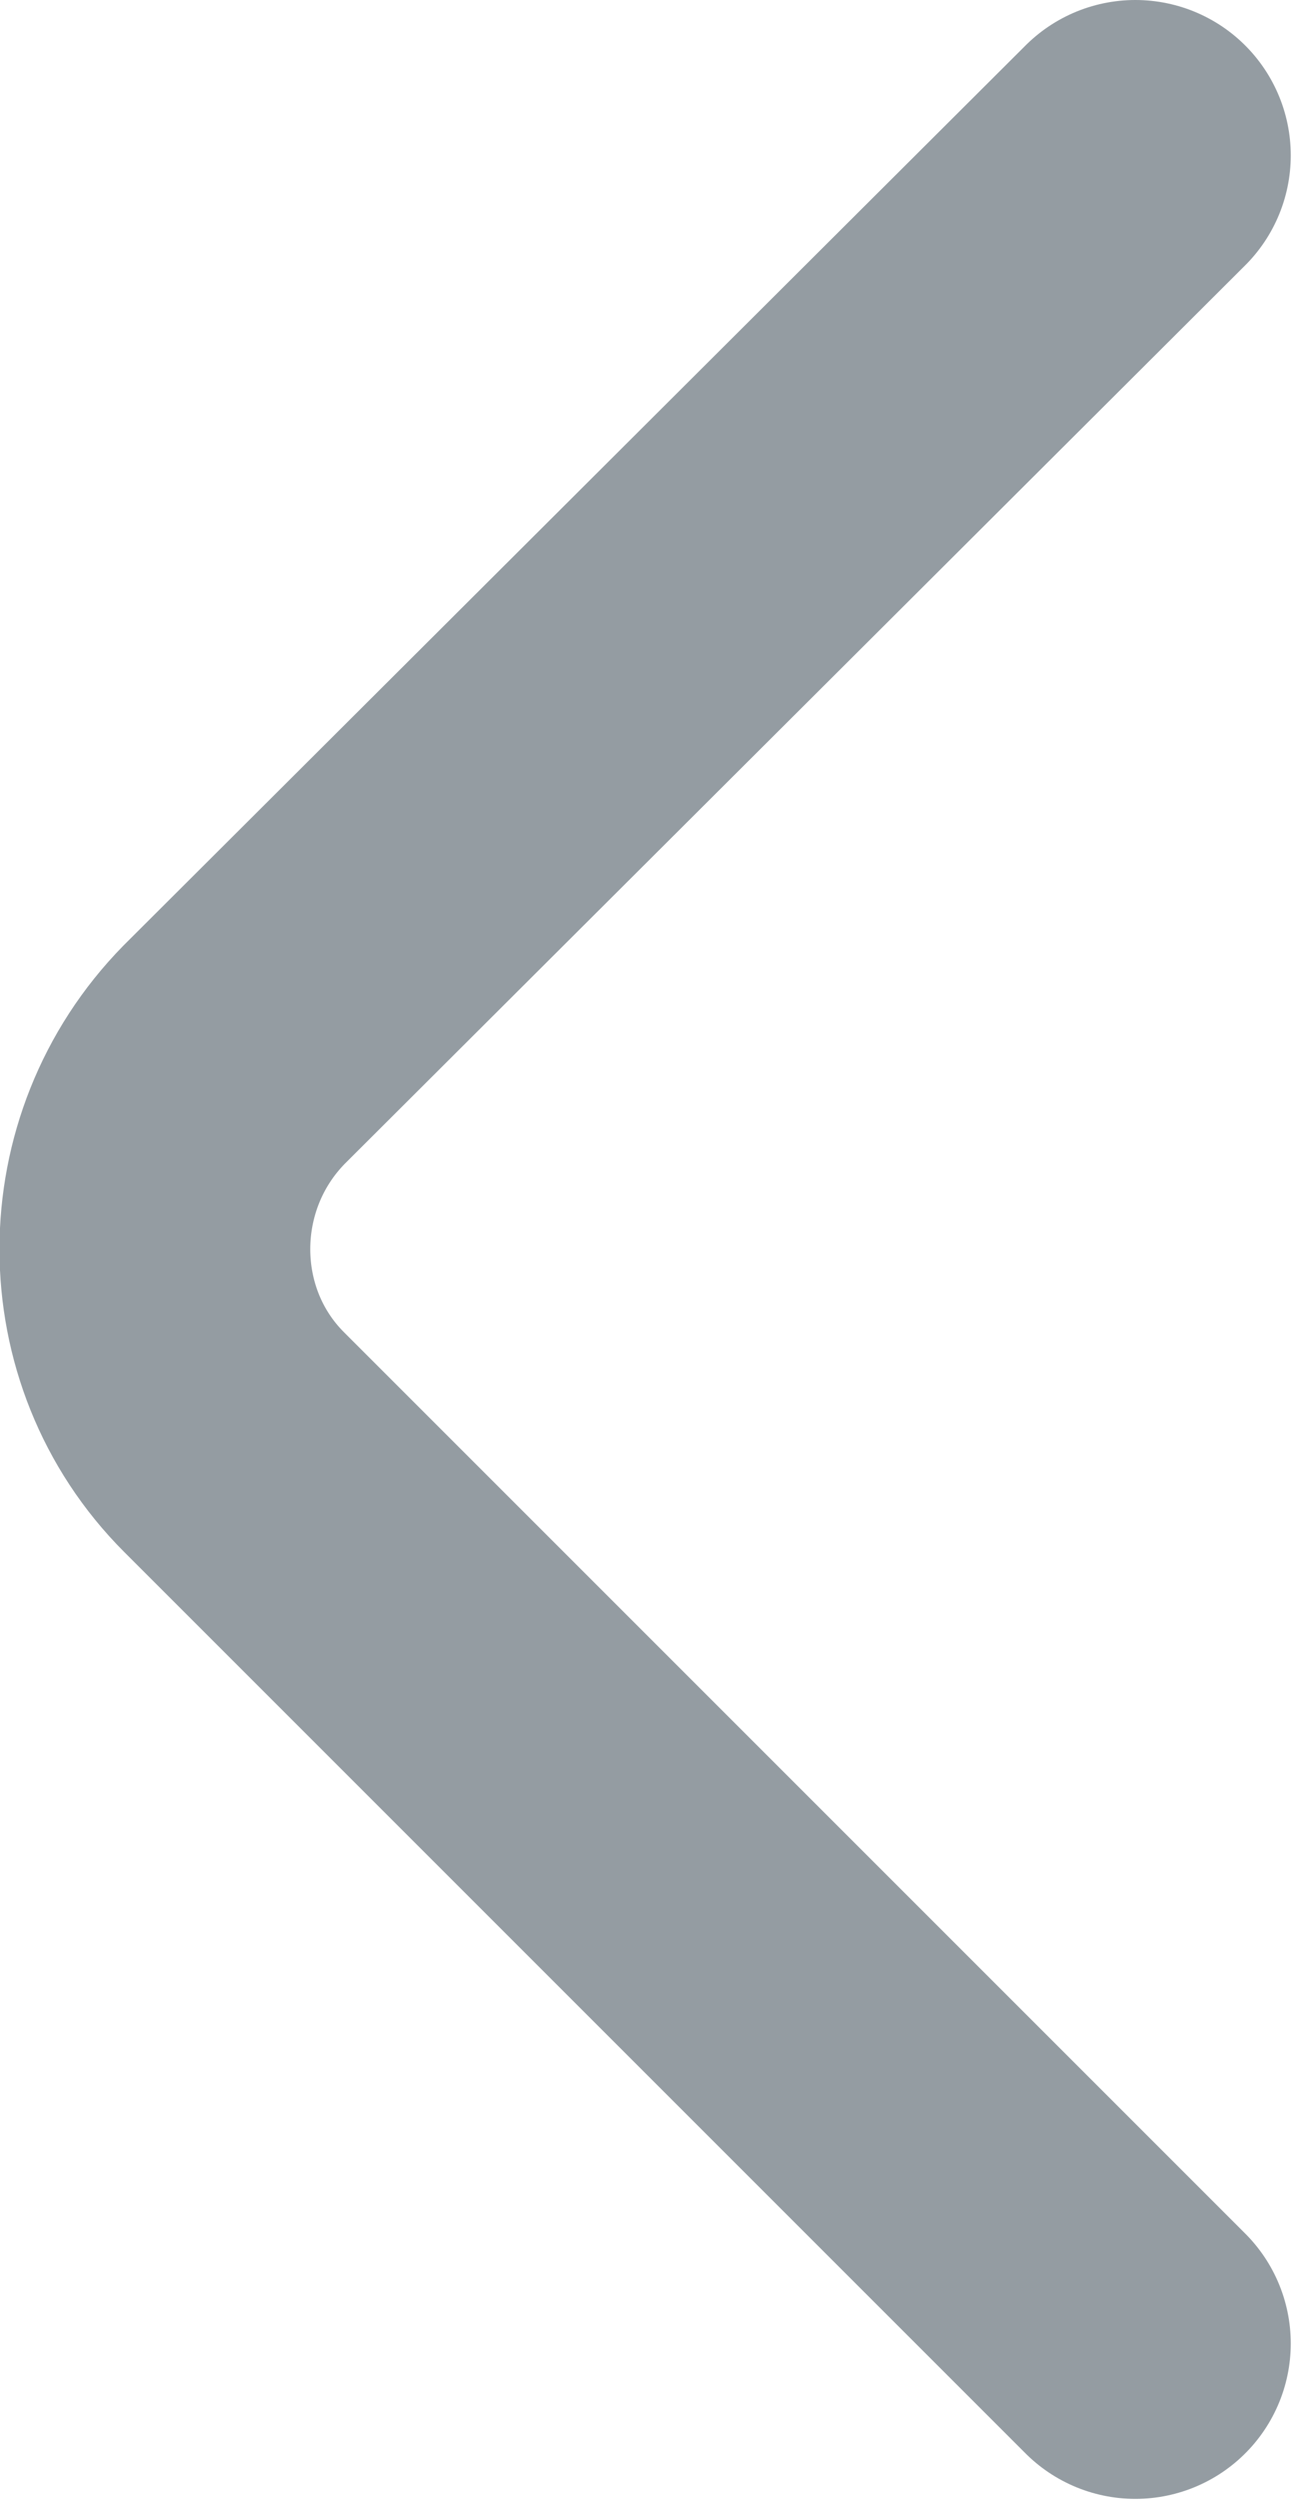 <svg width="6.236" height="12.066" viewBox="0 0 6.236 12.066" fill="none" xmlns="http://www.w3.org/2000/svg" xmlns:xlink="http://www.w3.org/1999/xlink">
	<desc>
			Created with Pixso.
	</desc>
	<defs/>
	<path id="Vector" d="M5.48 0.75L1.13 5.09C0.62 5.61 0.62 6.45 1.13 6.96L5.48 11.31" stroke="#949CA2" stroke-opacity="1" stroke-width="1.5" stroke-linejoin="round" stroke-linecap="round"/>
</svg>
